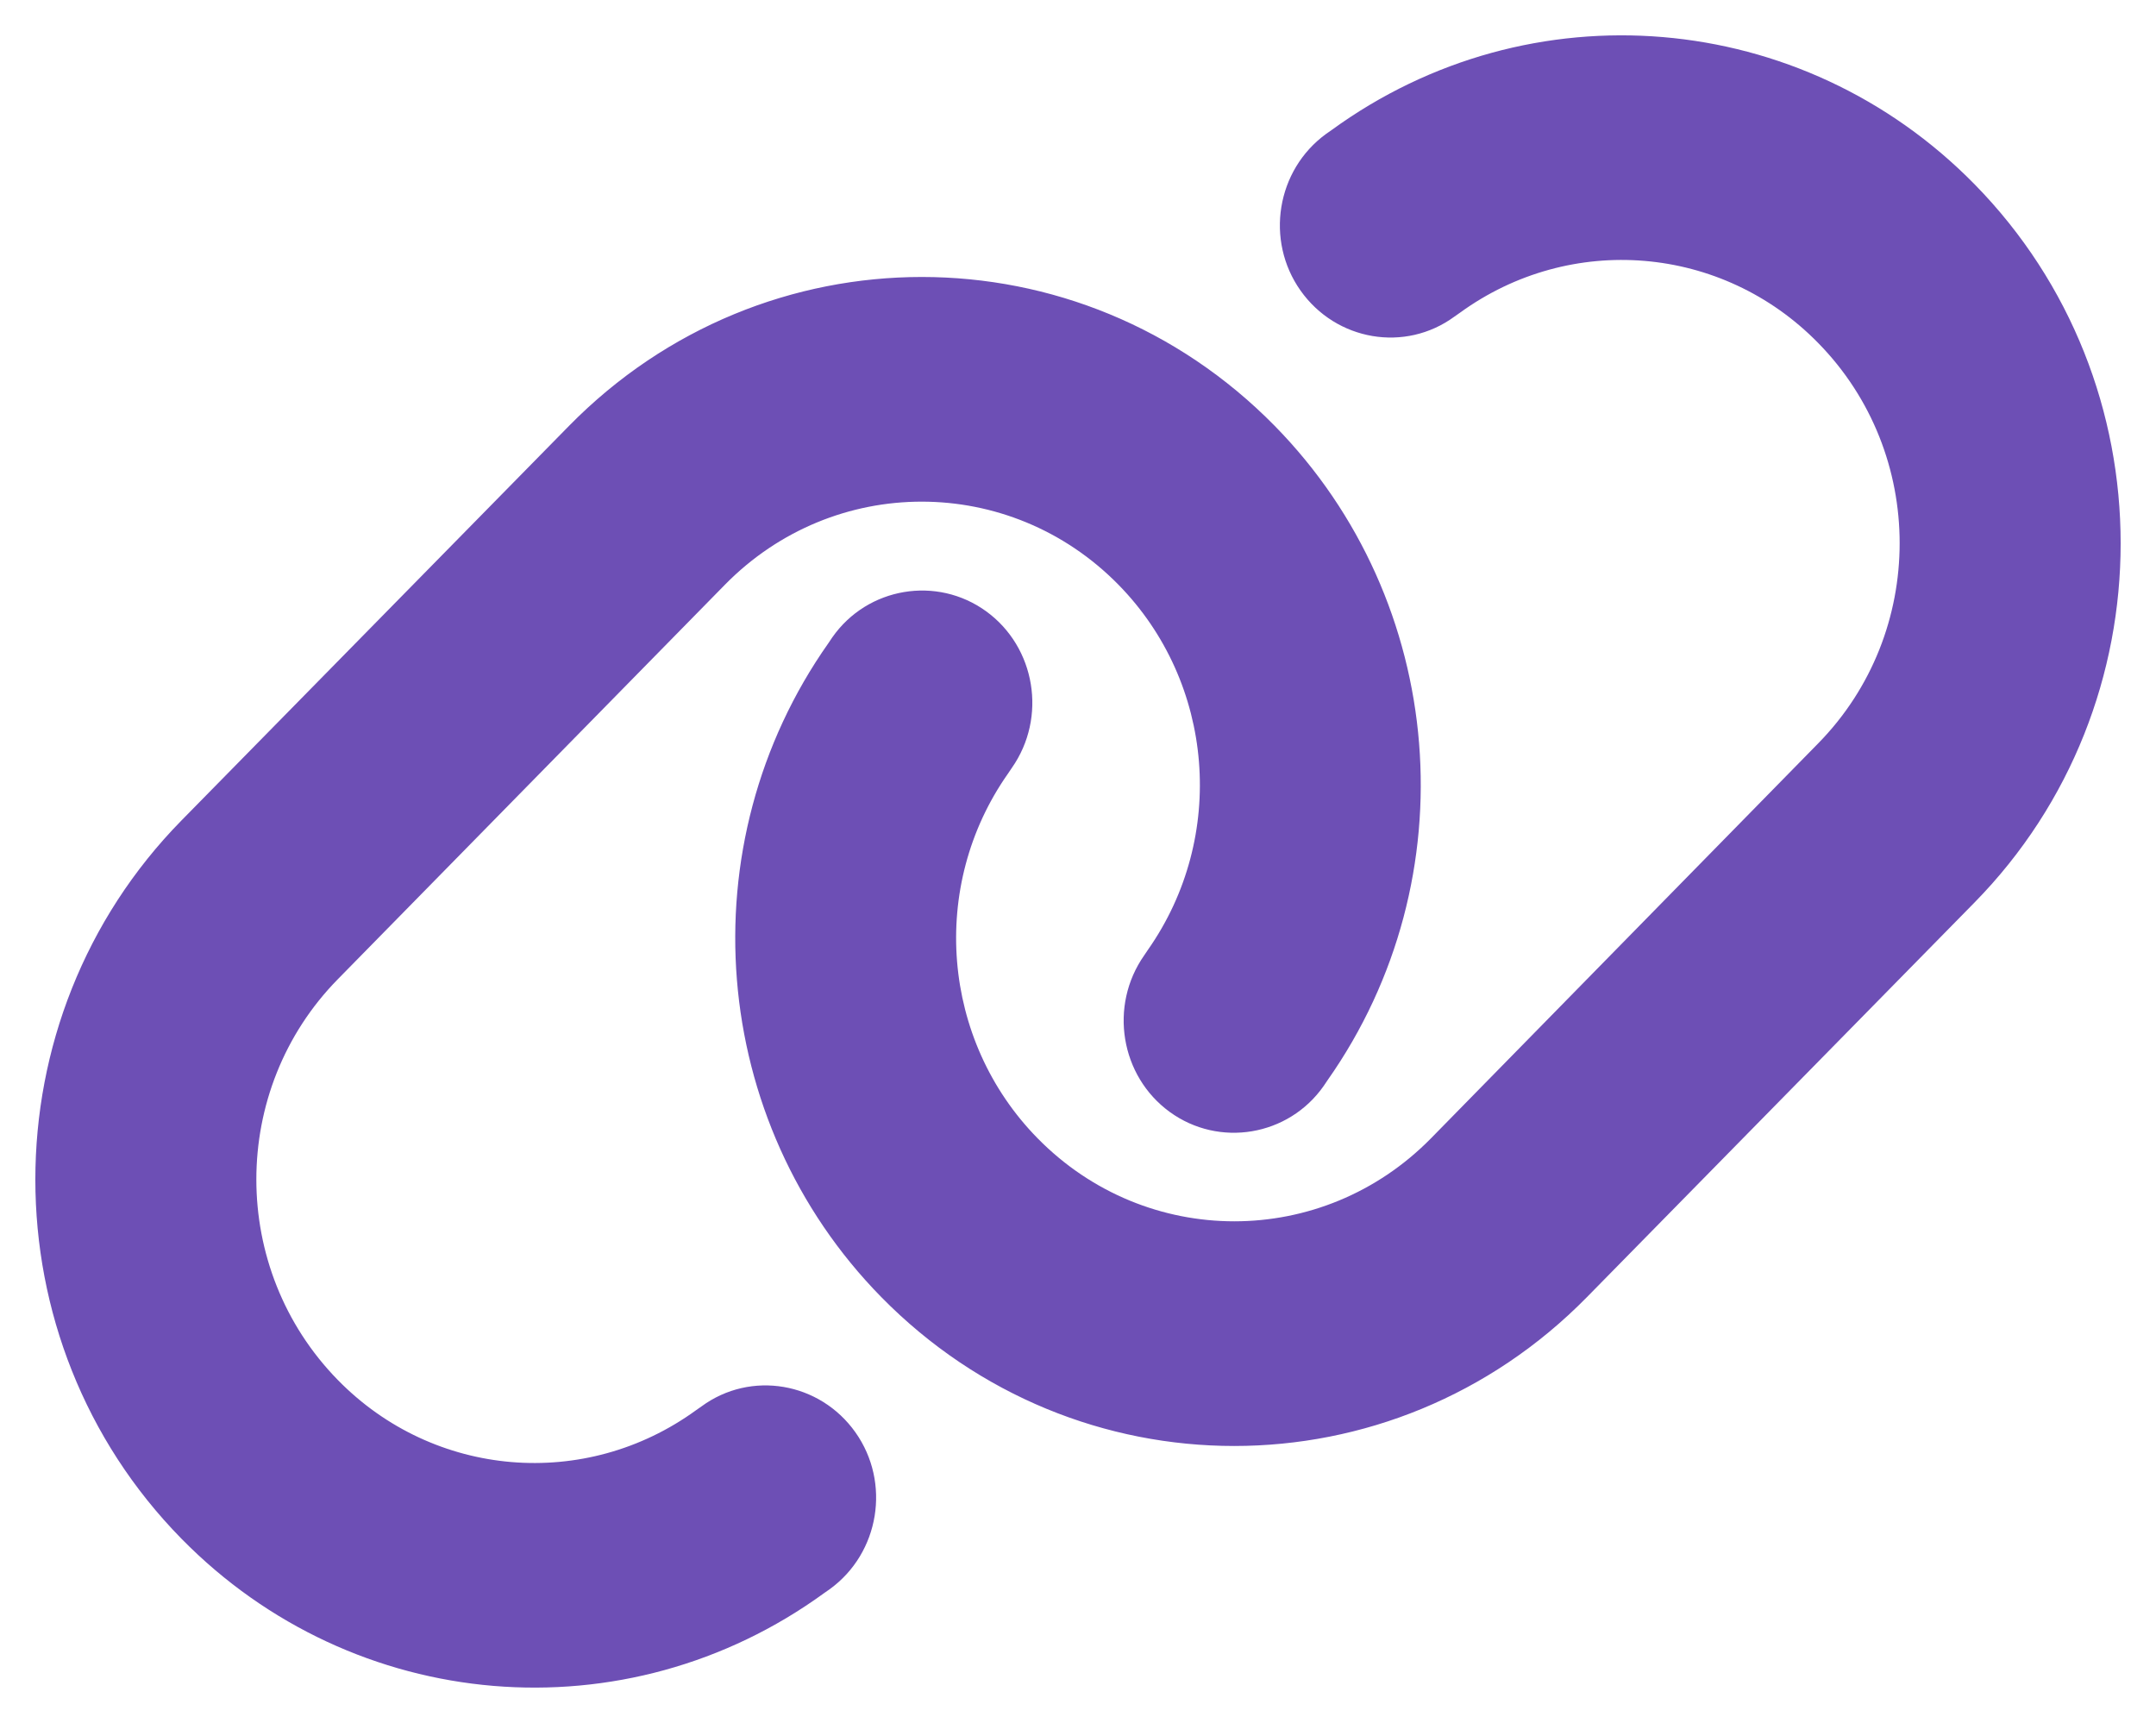 <svg width="244" height="195" viewBox="0 0 244 195" fill="none" xmlns="http://www.w3.org/2000/svg">
<g filter="url(#filter0_d_14_2)">
<path d="M223.452 98.152C245.516 75.687 245.516 39.306 223.452 16.841C203.927 -3.04 173.156 -5.624 150.702 10.718L150.077 11.155C144.454 15.25 143.165 23.203 147.187 28.888C151.21 34.574 159.02 35.926 164.604 31.831L165.229 31.393C177.764 22.288 194.907 23.72 205.763 34.813C218.064 47.337 218.064 67.616 205.763 80.14L161.948 124.832C149.648 137.356 129.732 137.356 117.431 124.832C106.536 113.738 105.13 96.283 114.073 83.56L114.502 82.924C118.525 77.198 117.197 69.246 111.613 65.19C106.028 61.135 98.179 62.447 94.196 68.132L93.767 68.769C77.678 91.591 80.216 122.923 99.741 142.804C121.805 165.269 157.536 165.269 179.599 142.804L223.452 98.152ZM20.547 88.848C-1.516 111.313 -1.516 147.694 20.547 170.159C40.073 190.04 70.844 192.624 93.298 176.282L93.923 175.845C99.546 171.75 100.835 163.797 96.813 158.112C92.79 152.426 84.98 151.074 79.396 155.169L78.771 155.607C66.236 164.712 49.093 163.281 38.237 152.187C25.936 139.623 25.936 119.345 38.237 106.82L82.052 62.168C94.352 49.644 114.268 49.644 126.569 62.168C137.464 73.262 138.87 90.717 129.927 103.48L129.498 104.116C125.475 109.842 126.803 117.794 132.387 121.85C137.972 125.905 145.821 124.593 149.804 118.907L150.233 118.271C166.322 95.409 163.784 64.077 144.259 44.196C122.195 21.731 86.464 21.731 64.401 44.196L20.547 88.848Z" fill="#6D4FB5"/>
</g>
<defs>
<filter id="filter0_d_14_2" x="0" y="0" width="244" height="195" filterUnits="userSpaceOnUse" color-interpolation-filters="sRGB">
<feFlood flood-opacity="0" result="BackgroundImageFix"/>
<feColorMatrix in="SourceAlpha" type="matrix" values="0 0 0 0 0 0 0 0 0 0 0 0 0 0 0 0 0 0 127 0" result="hardAlpha"/>
<feOffset dy="4"/>
<feGaussianBlur stdDeviation="2"/>
<feComposite in2="hardAlpha" operator="out"/>
<feColorMatrix type="matrix" values="0 0 0 0 0 0 0 0 0 0 0 0 0 0 0 0 0 0 0.25 0"/>
<feBlend mode="normal" in2="BackgroundImageFix" result="effect1_dropShadow_14_2"/>
<feBlend mode="normal" in="SourceGraphic" in2="effect1_dropShadow_14_2" result="shape"/>
</filter>
</defs>
</svg>
